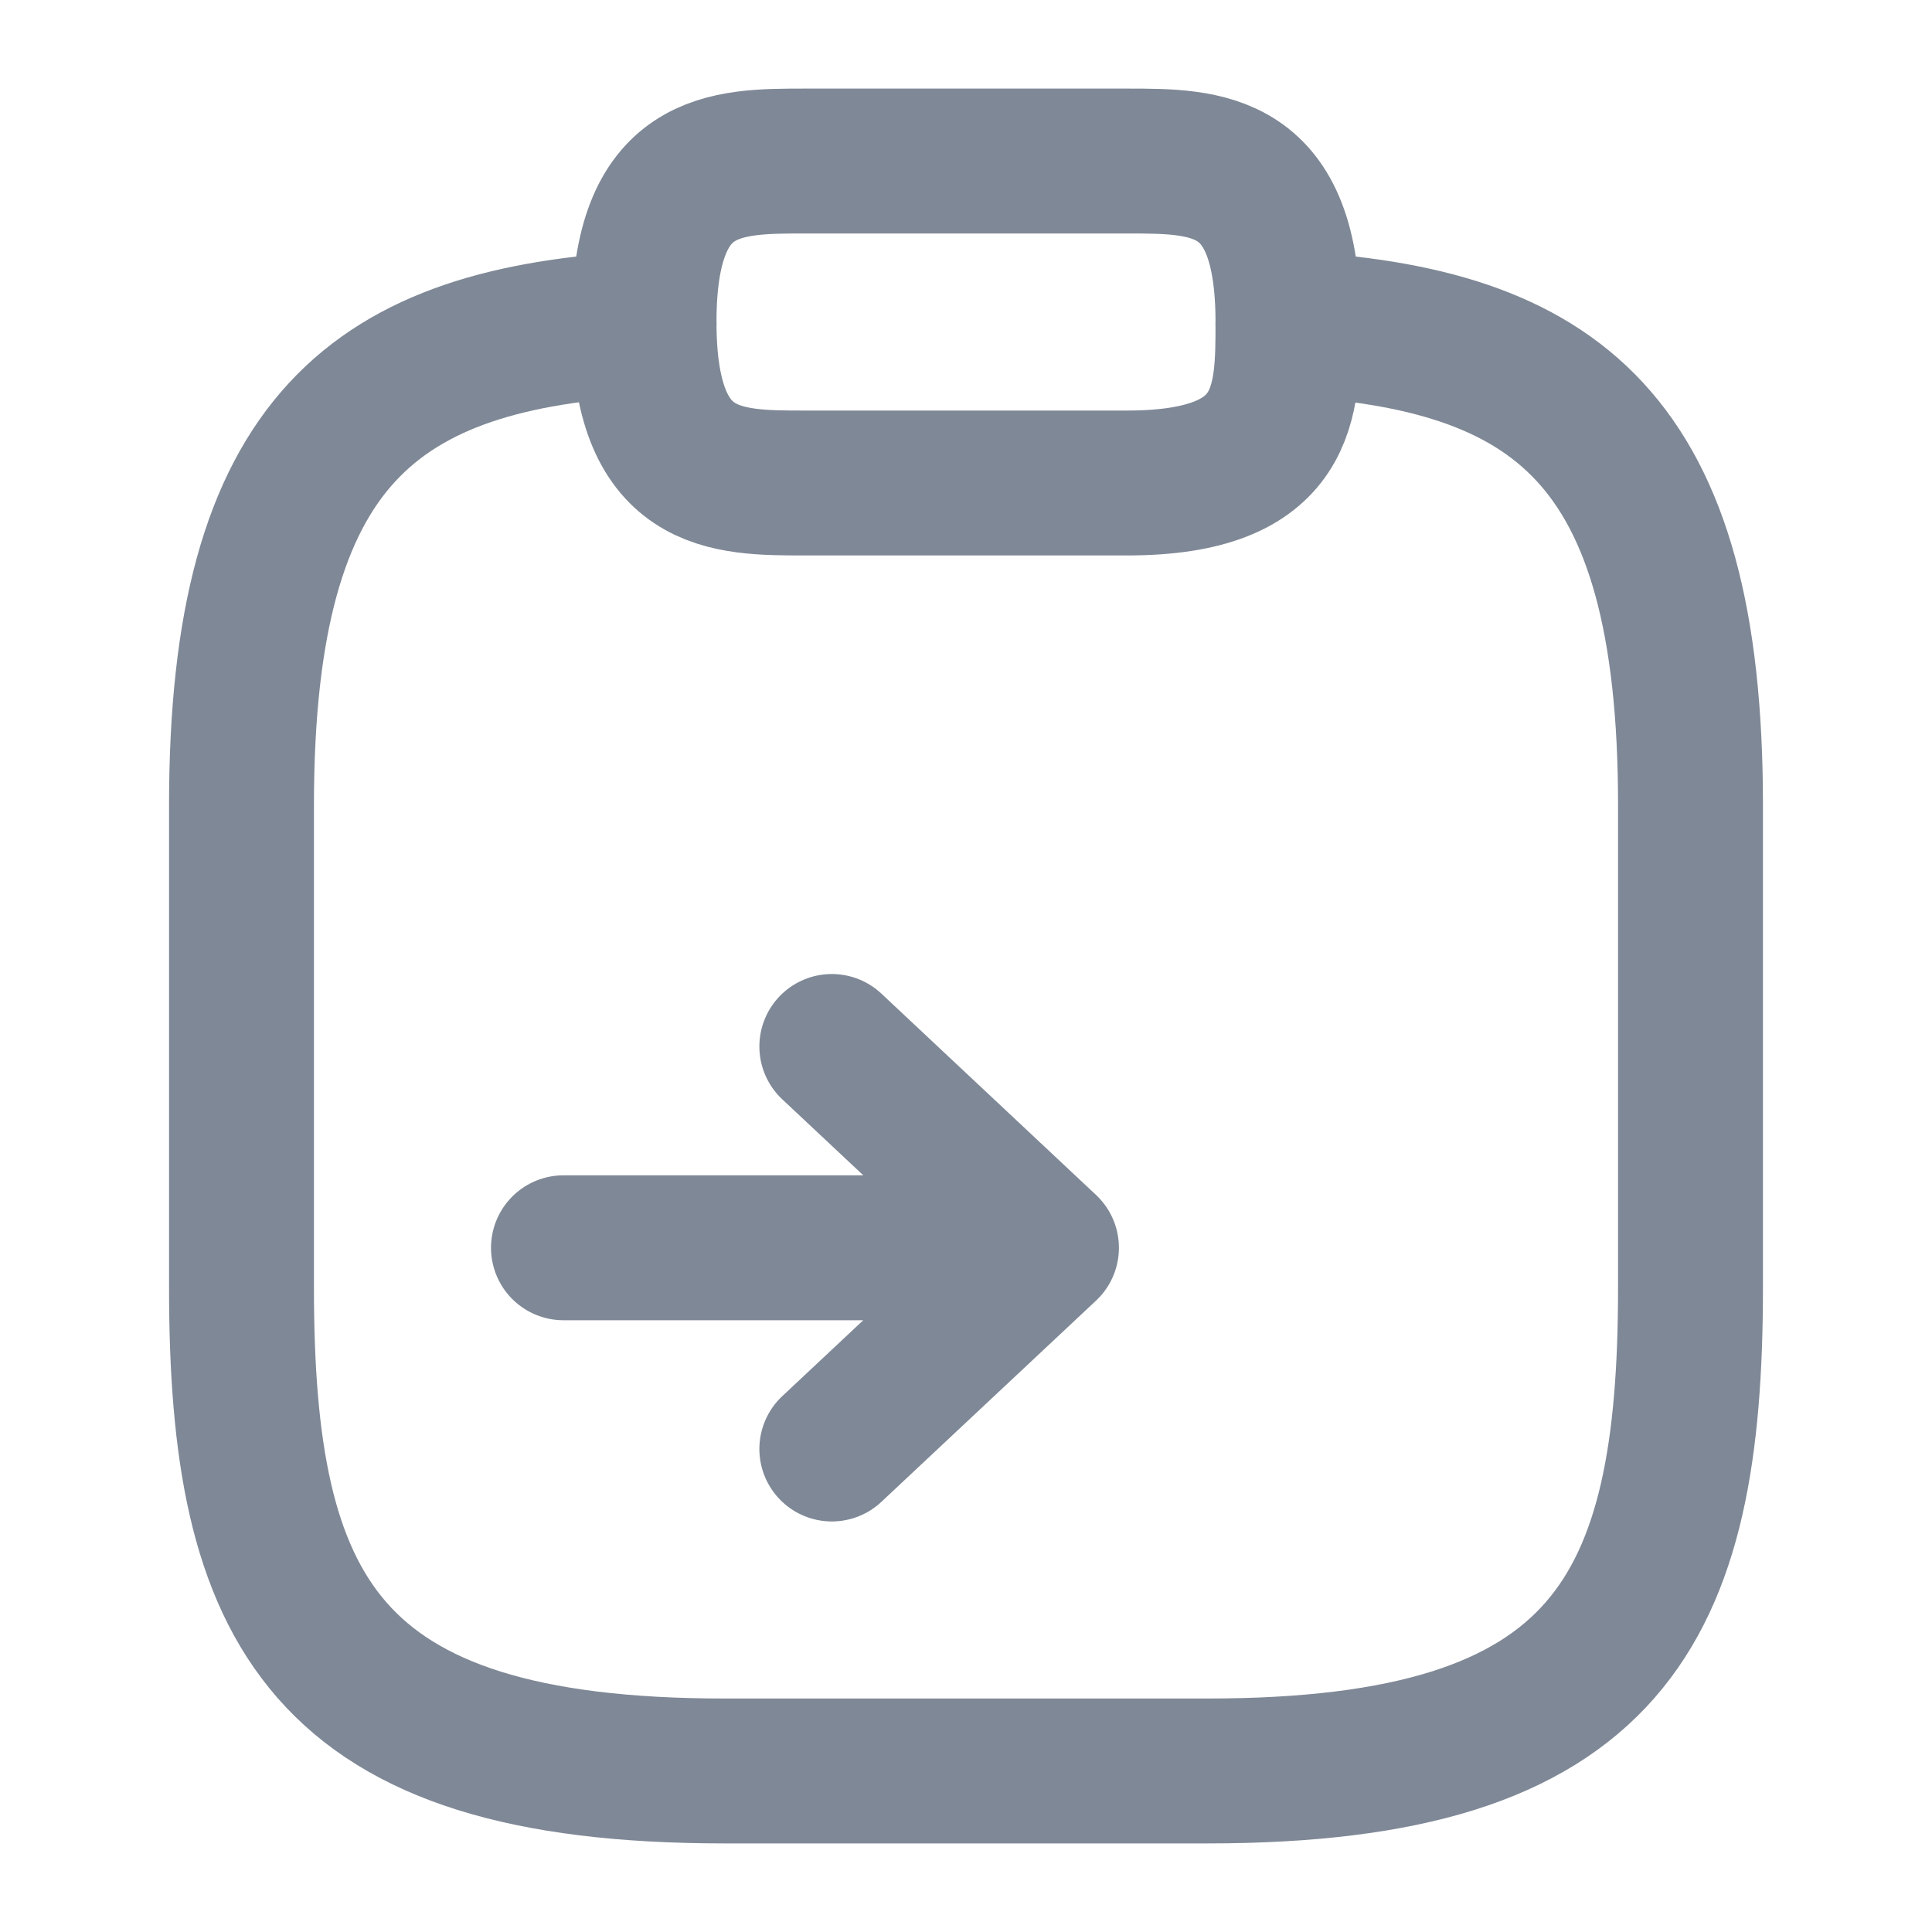 <svg width="20" height="20" viewBox="0 0 20 20" fill="none" xmlns="http://www.w3.org/2000/svg">
<g id="Group">
<g id="Group 540">
<path id="Vector" d="M8.333 5H11.667C13.333 5 13.333 4.167 13.333 3.333C13.333 1.667 12.5 1.667 11.667 1.667H8.333C7.5 1.667 6.667 1.667 6.667 3.333C6.667 5 7.5 5 8.333 5Z" stroke="#7F8896" stroke-width="1.5" stroke-miterlimit="10" stroke-linecap="round" stroke-linejoin="round"/>
<path id="Vector_2" d="M13.333 3.35C16.108 3.5 17.5 4.525 17.5 8.333V13.333C17.5 16.667 16.667 18.333 12.5 18.333H7.5C3.333 18.333 2.5 16.667 2.5 13.333V8.333C2.5 4.533 3.892 3.5 6.667 3.35" stroke="#7F8896" stroke-width="1.5" stroke-miterlimit="10" stroke-linecap="round" stroke-linejoin="round"/>
<path id="Vector_3" d="M8.611 15L10.833 12.917M10.833 12.917L8.611 10.833M10.833 12.917H5.833" stroke="#7F8896" stroke-width="1.5" stroke-linecap="round" stroke-linejoin="round"/>
</g>
</g>
</svg>
